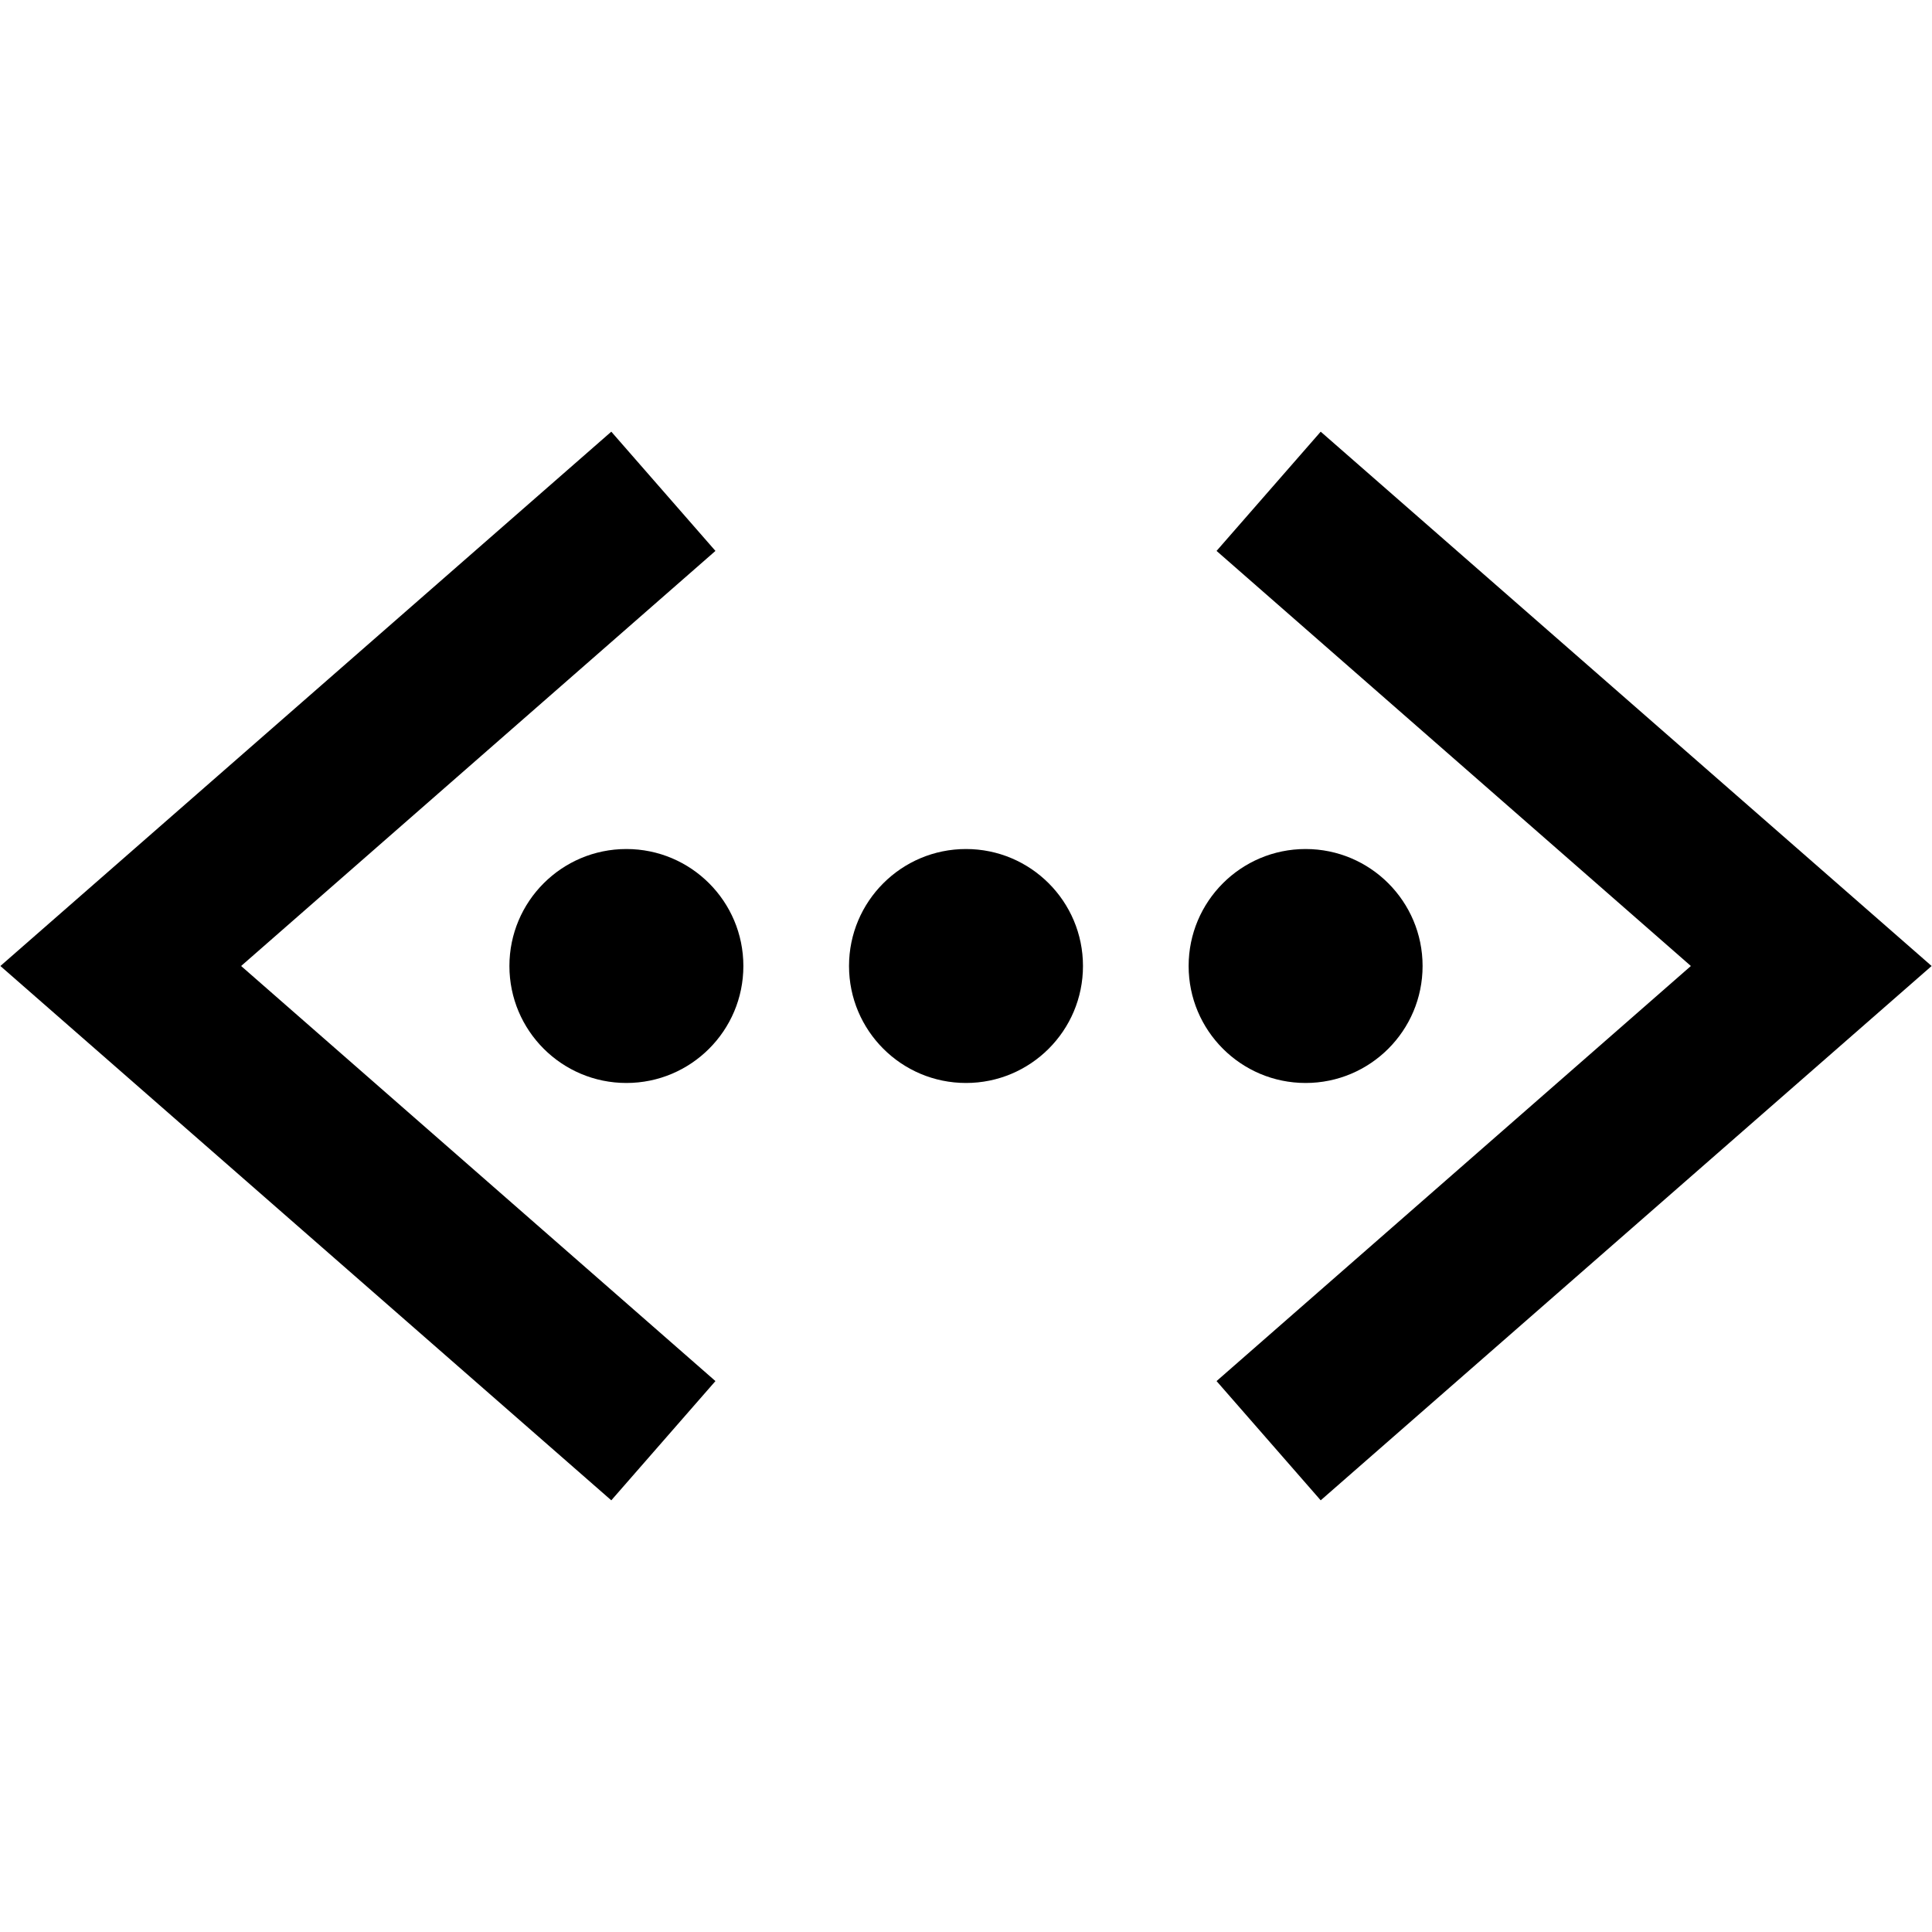 <?xml version="1.0" encoding="utf-8"?>
<!-- Generator: Adobe Illustrator 25.4.1, SVG Export Plug-In . SVG Version: 6.00 Build 0)  -->
<svg version="1.1" id="Calque_1" xmlns="http://www.w3.org/2000/svg" xmlns:xlink="http://www.w3.org/1999/xlink" x="0px" y="0px"
	 viewBox="0 0 512 512" style="enable-background:new 0 0 512 512;" xml:space="preserve">
<g>
	<circle cx="256" cy="256" r="31"/>
	<circle cx="346" cy="256" r="31"/>
	<circle cx="166" cy="256" r="31"/>
	<polygon points="189.6,146 162,114.4 0.1,256 162,397.6 189.6,366 63.9,256 	"/>
	<polygon points="350,114.4 322.4,146 448.1,256 322.4,366 350,397.6 511.9,256 	"/>
</g>
</svg>
